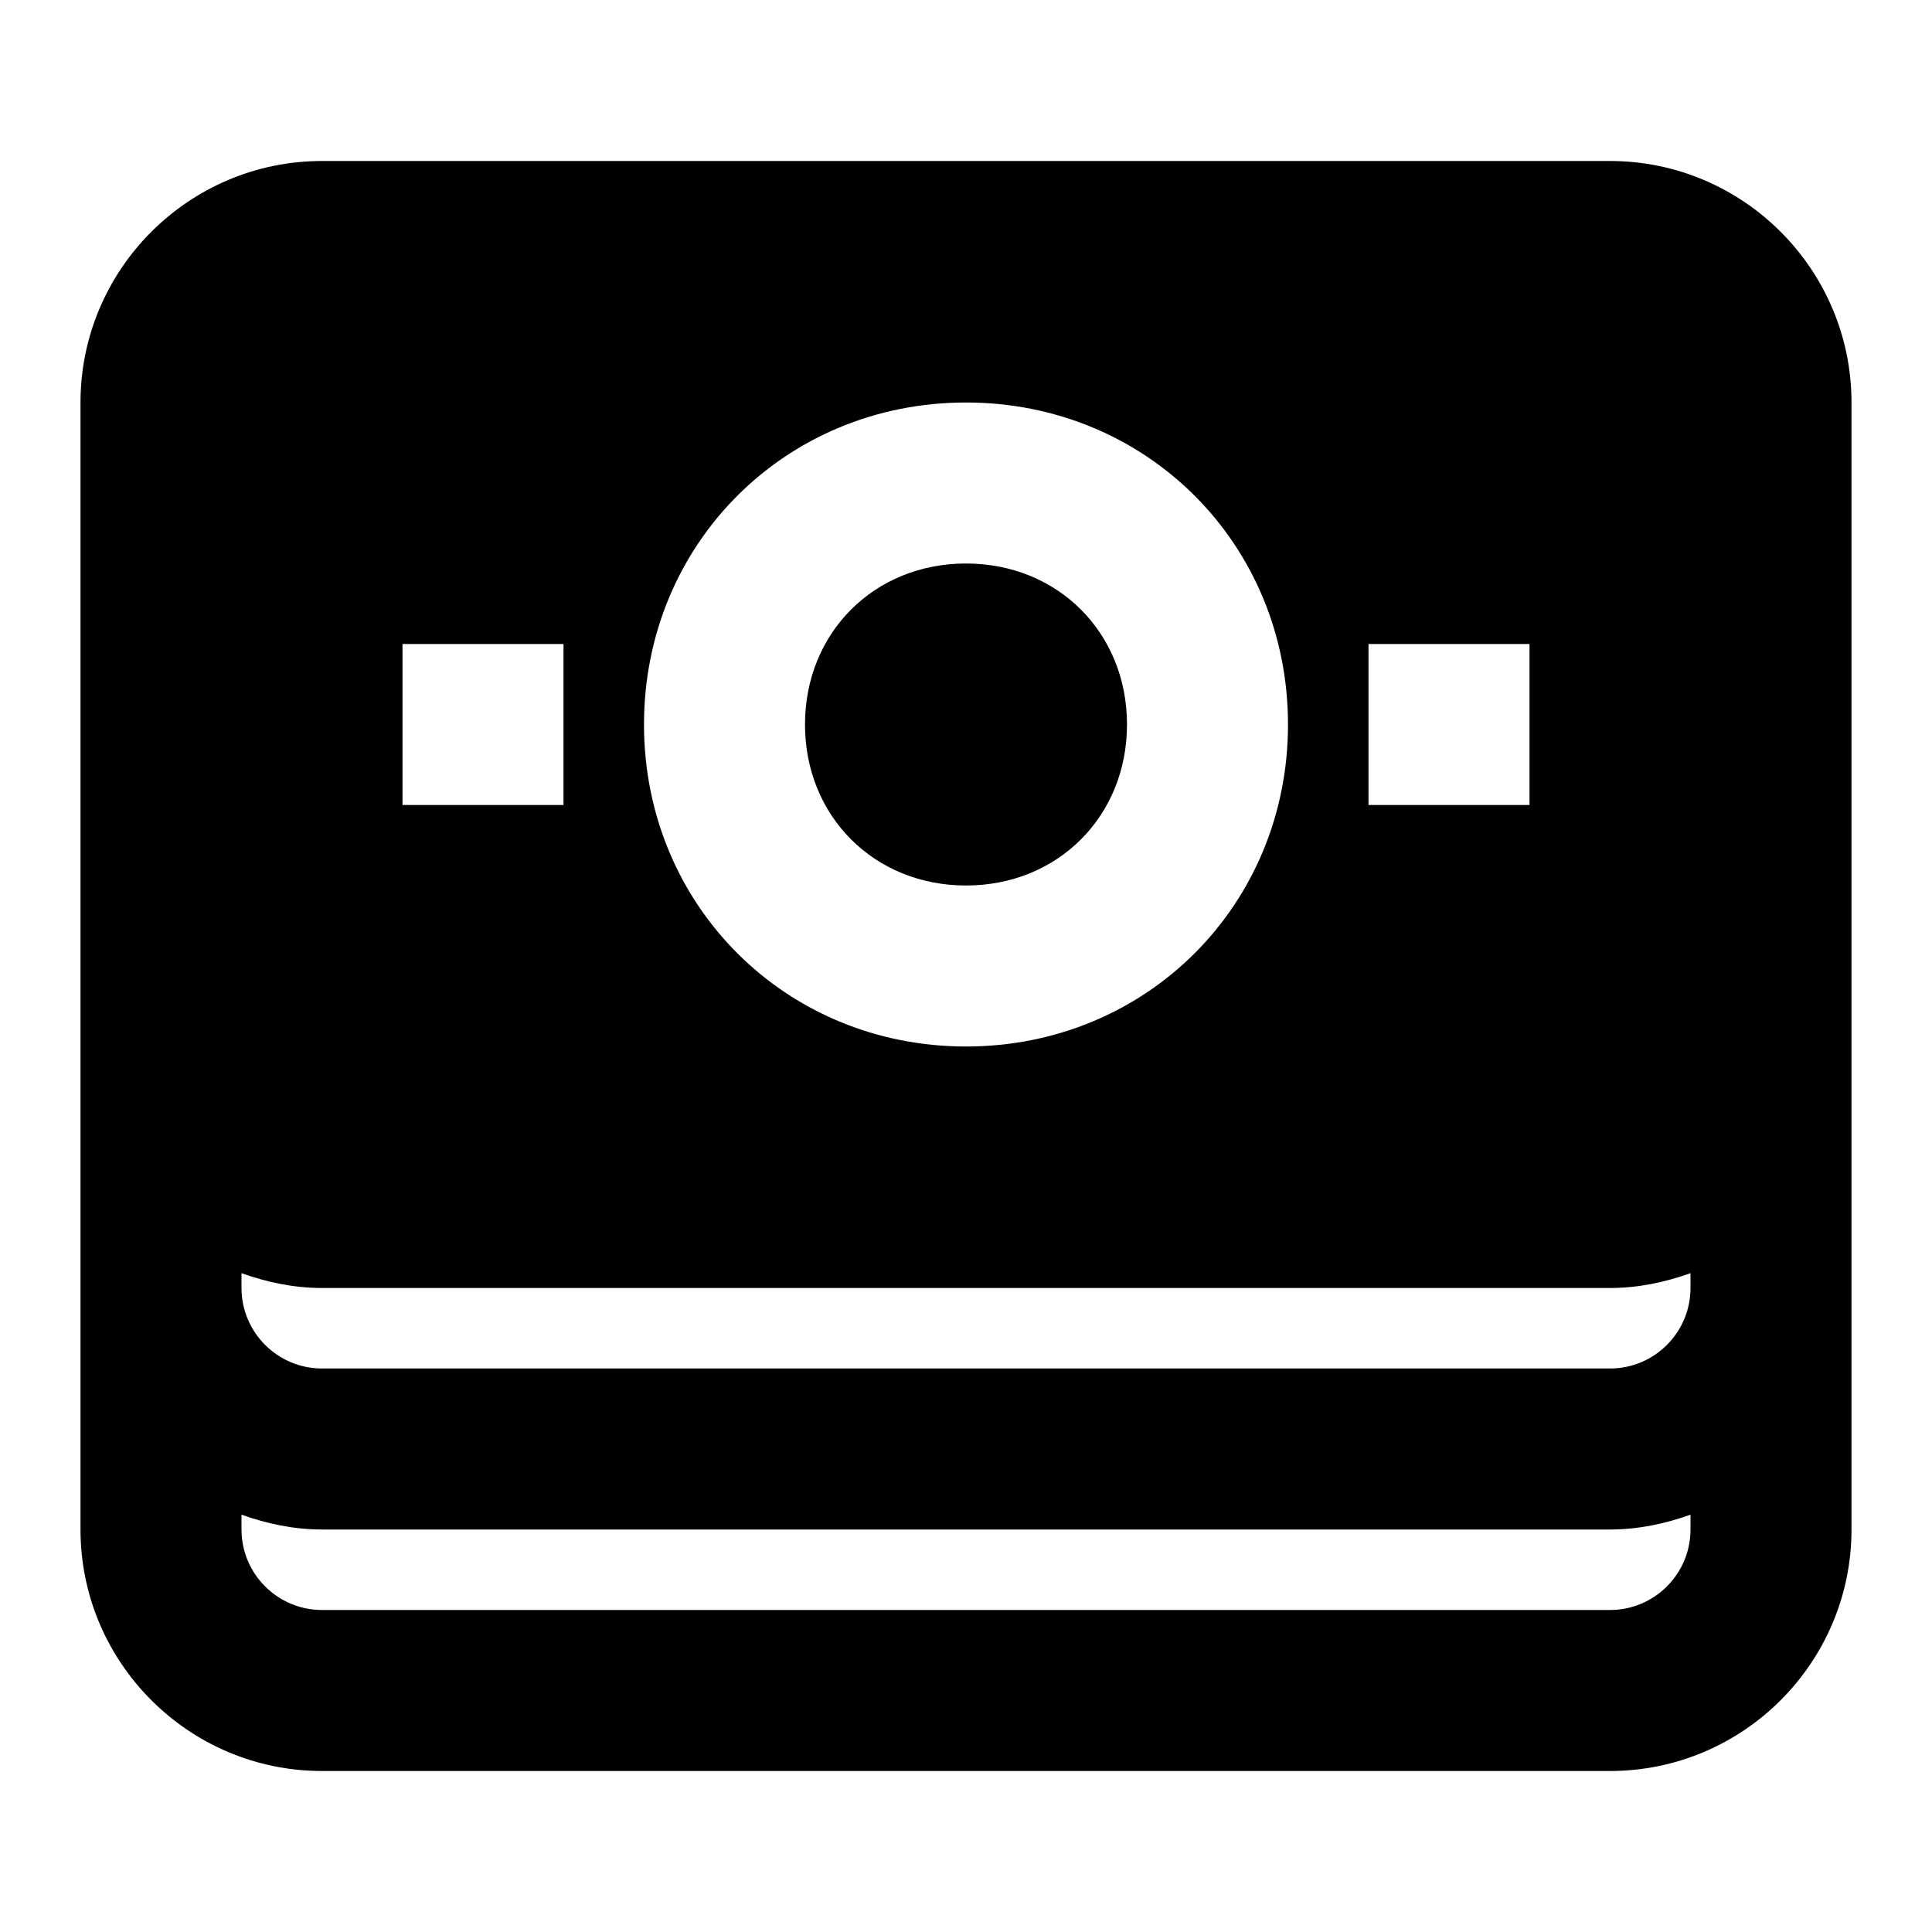 <svg width="24" height="24" viewBox="0 0 24 24" fill="none" xmlns="http://www.w3.org/2000/svg">
<path d="M12 11C13.141 11 14 10.14 14 9C14 7.86 13.141 7 12 7C10.859 7 10 7.86 10 9C10 10.14 10.86 11 12 11Z" fill="black"/>
<path d="M20 2H4C2.346 2 1 3.346 1 5V19C1 20.654 2.346 22 4 22H20C21.654 22 23 20.654 23 19V5C23 3.346 21.654 2 20 2ZM17 8H19V10H17V8ZM12 5C14.243 5 16 6.757 16 9C16 11.243 14.243 13 12 13C9.757 13 8 11.243 8 9C8 6.757 9.757 5 12 5ZM5 8H7V10H5V8ZM20 16C20.352 16 20.686 15.928 21 15.816V16C21 16.552 20.552 17 20 17H4C3.449 17 3 16.552 3 16V15.816C3.314 15.928 3.648 16 4 16H20ZM20 20H4C3.449 20 3 19.552 3 19V18.816C3.314 18.928 3.648 19 4 19H20C20.352 19 20.686 18.928 21 18.816V19C21 19.552 20.552 20 20 20Z" fill="black"/>
</svg>
